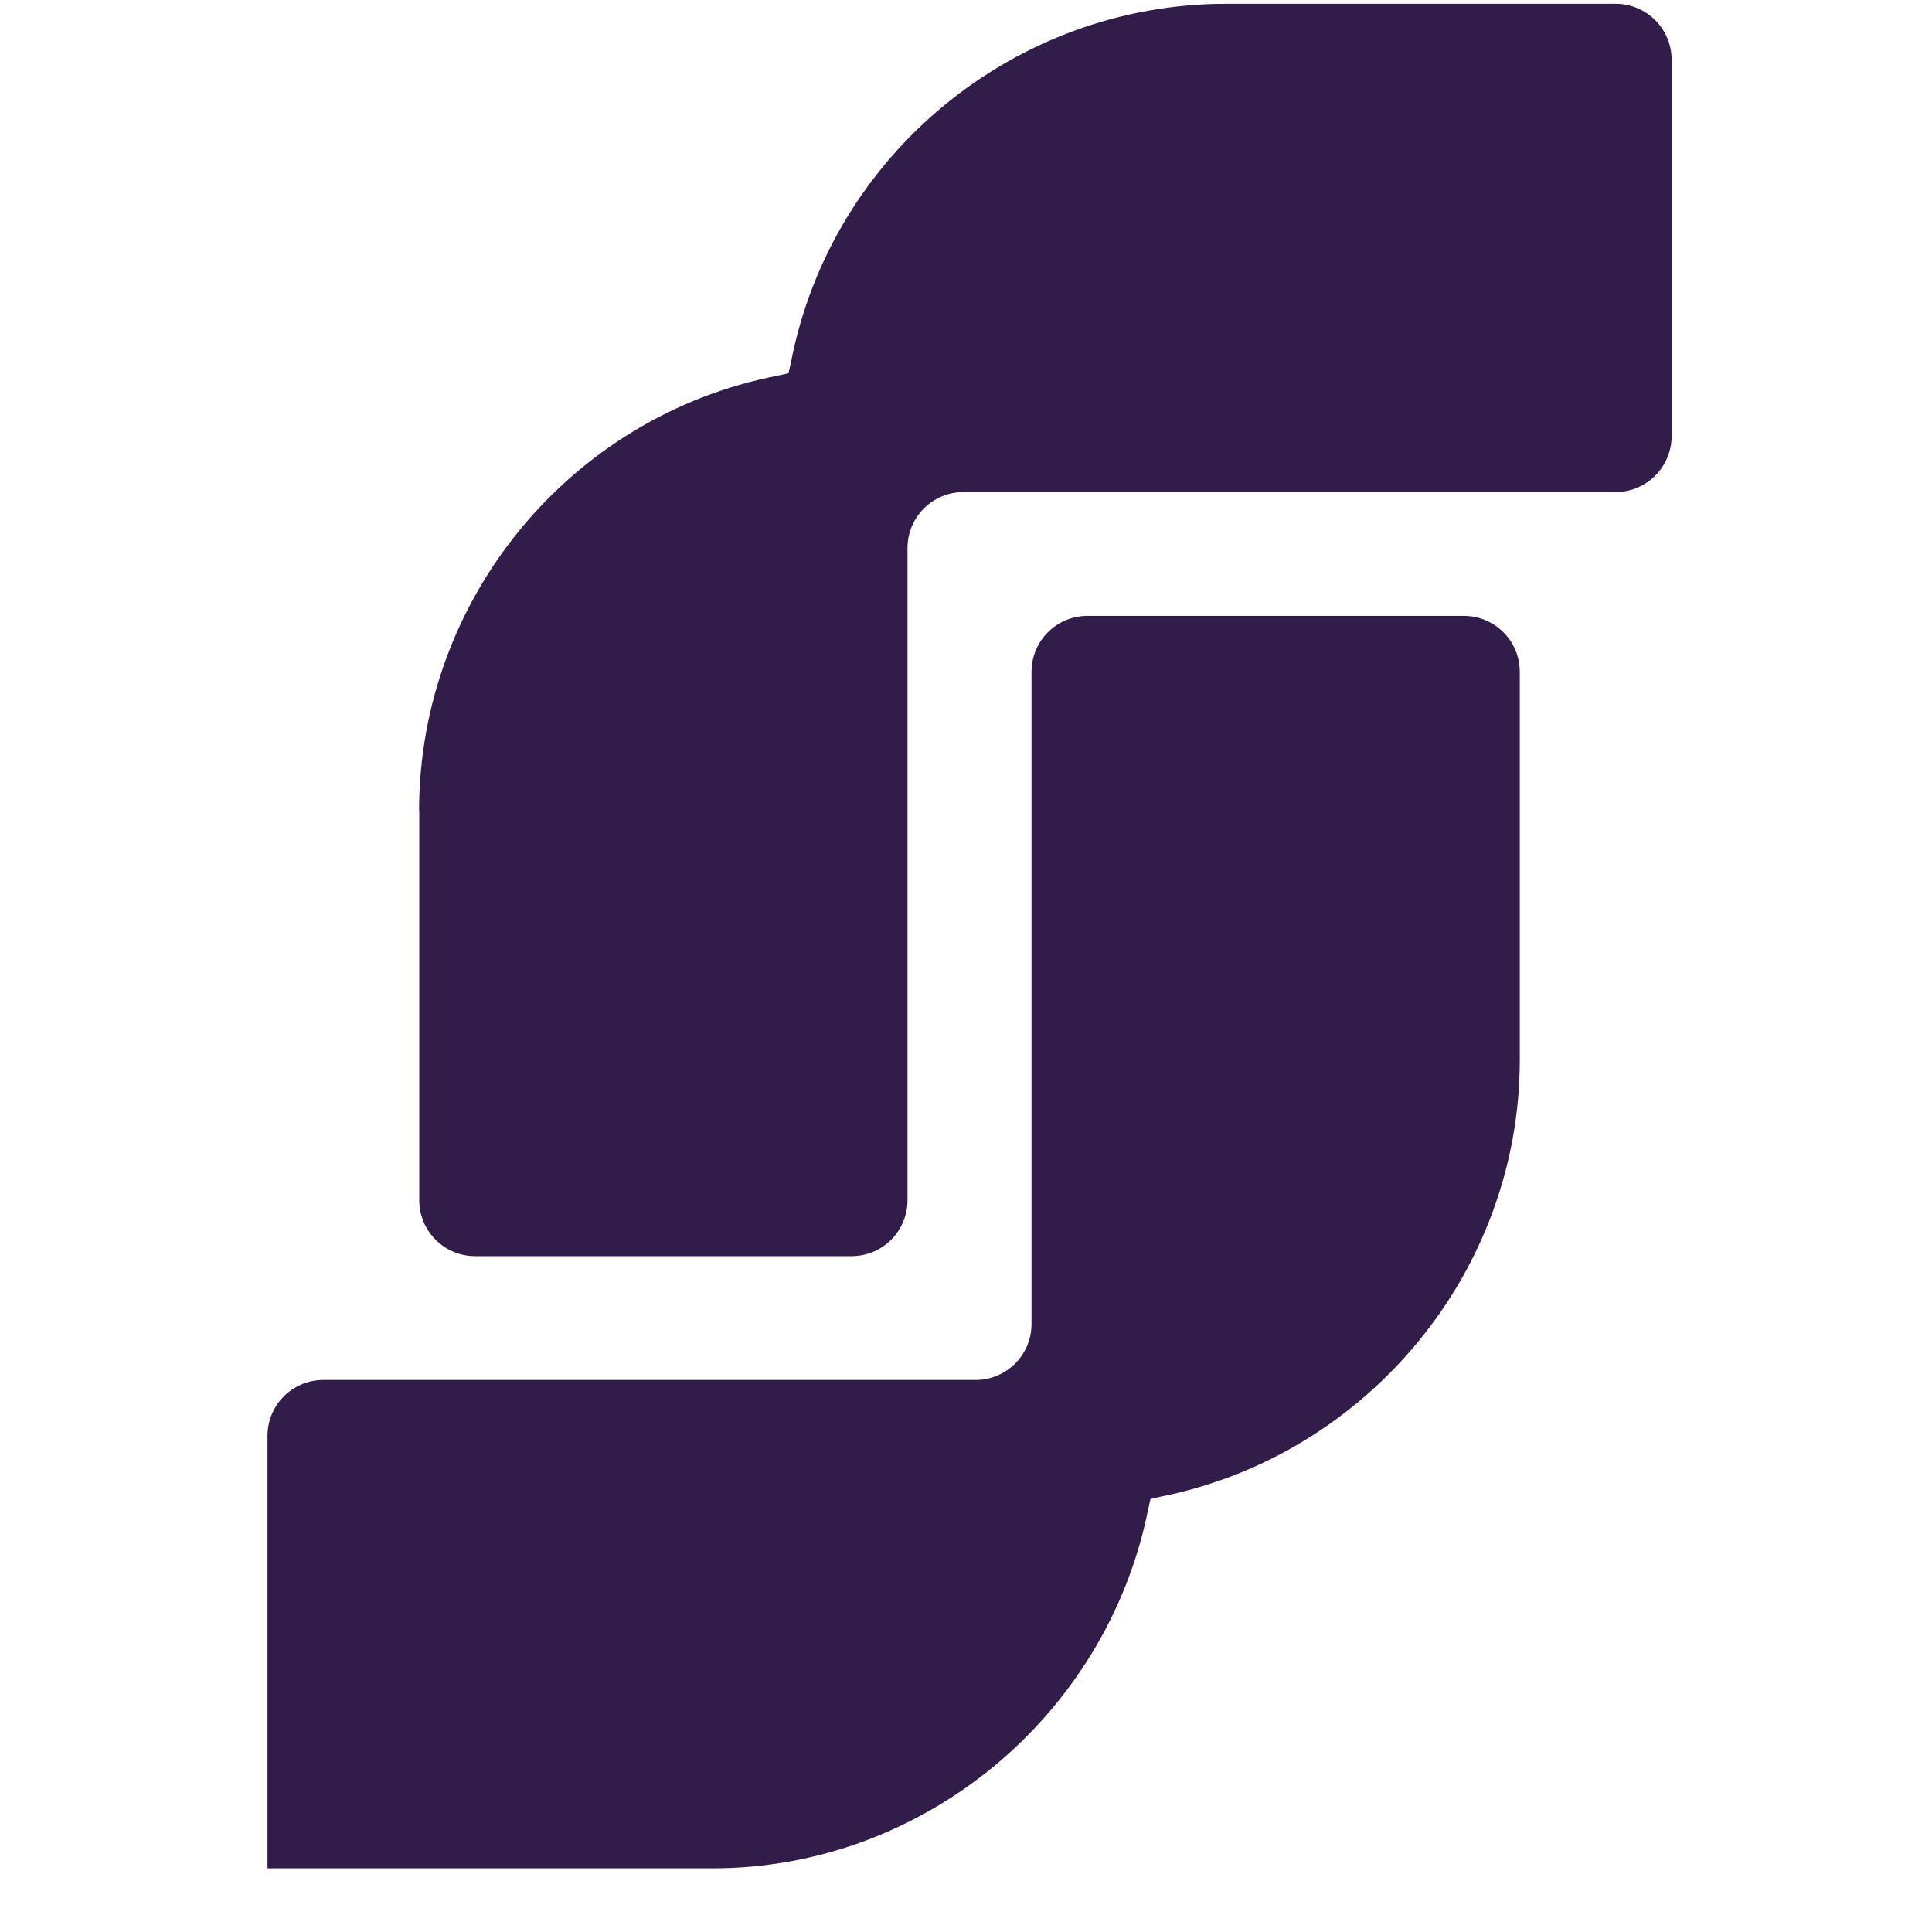 <svg width="22" height="22" viewBox="0 0 22 22" fill="none" xmlns="http://www.w3.org/2000/svg">
<path d="M4.774 9.233V13.667C4.774 14.019 5.059 14.304 5.41 14.304H9.697C10.049 14.304 10.334 14.019 10.334 13.667V6.24C10.334 5.889 10.619 5.603 10.971 5.603H18.398C18.749 5.603 19.035 5.318 19.035 4.966V0.68C19.035 0.328 18.749 0.043 18.398 0.043H13.963C11.558 0.043 9.469 1.757 9.008 4.12L8.979 4.25L8.849 4.279C6.487 4.74 4.772 6.829 4.772 9.234L4.774 9.233Z" fill="#321C4A"/>
<path d="M8.117 21.275H3.046V16.351C3.046 15.999 3.331 15.714 3.682 15.714H11.109C11.461 15.714 11.746 15.429 11.746 15.077V7.65C11.746 7.298 12.031 7.013 12.383 7.013H16.669C17.021 7.013 17.306 7.298 17.306 7.65V12.07C17.306 14.476 15.578 16.564 13.23 17.04L13.101 17.069L13.072 17.198C12.596 19.547 10.508 21.275 8.117 21.275Z" fill="#321C4A"/>
</svg>
